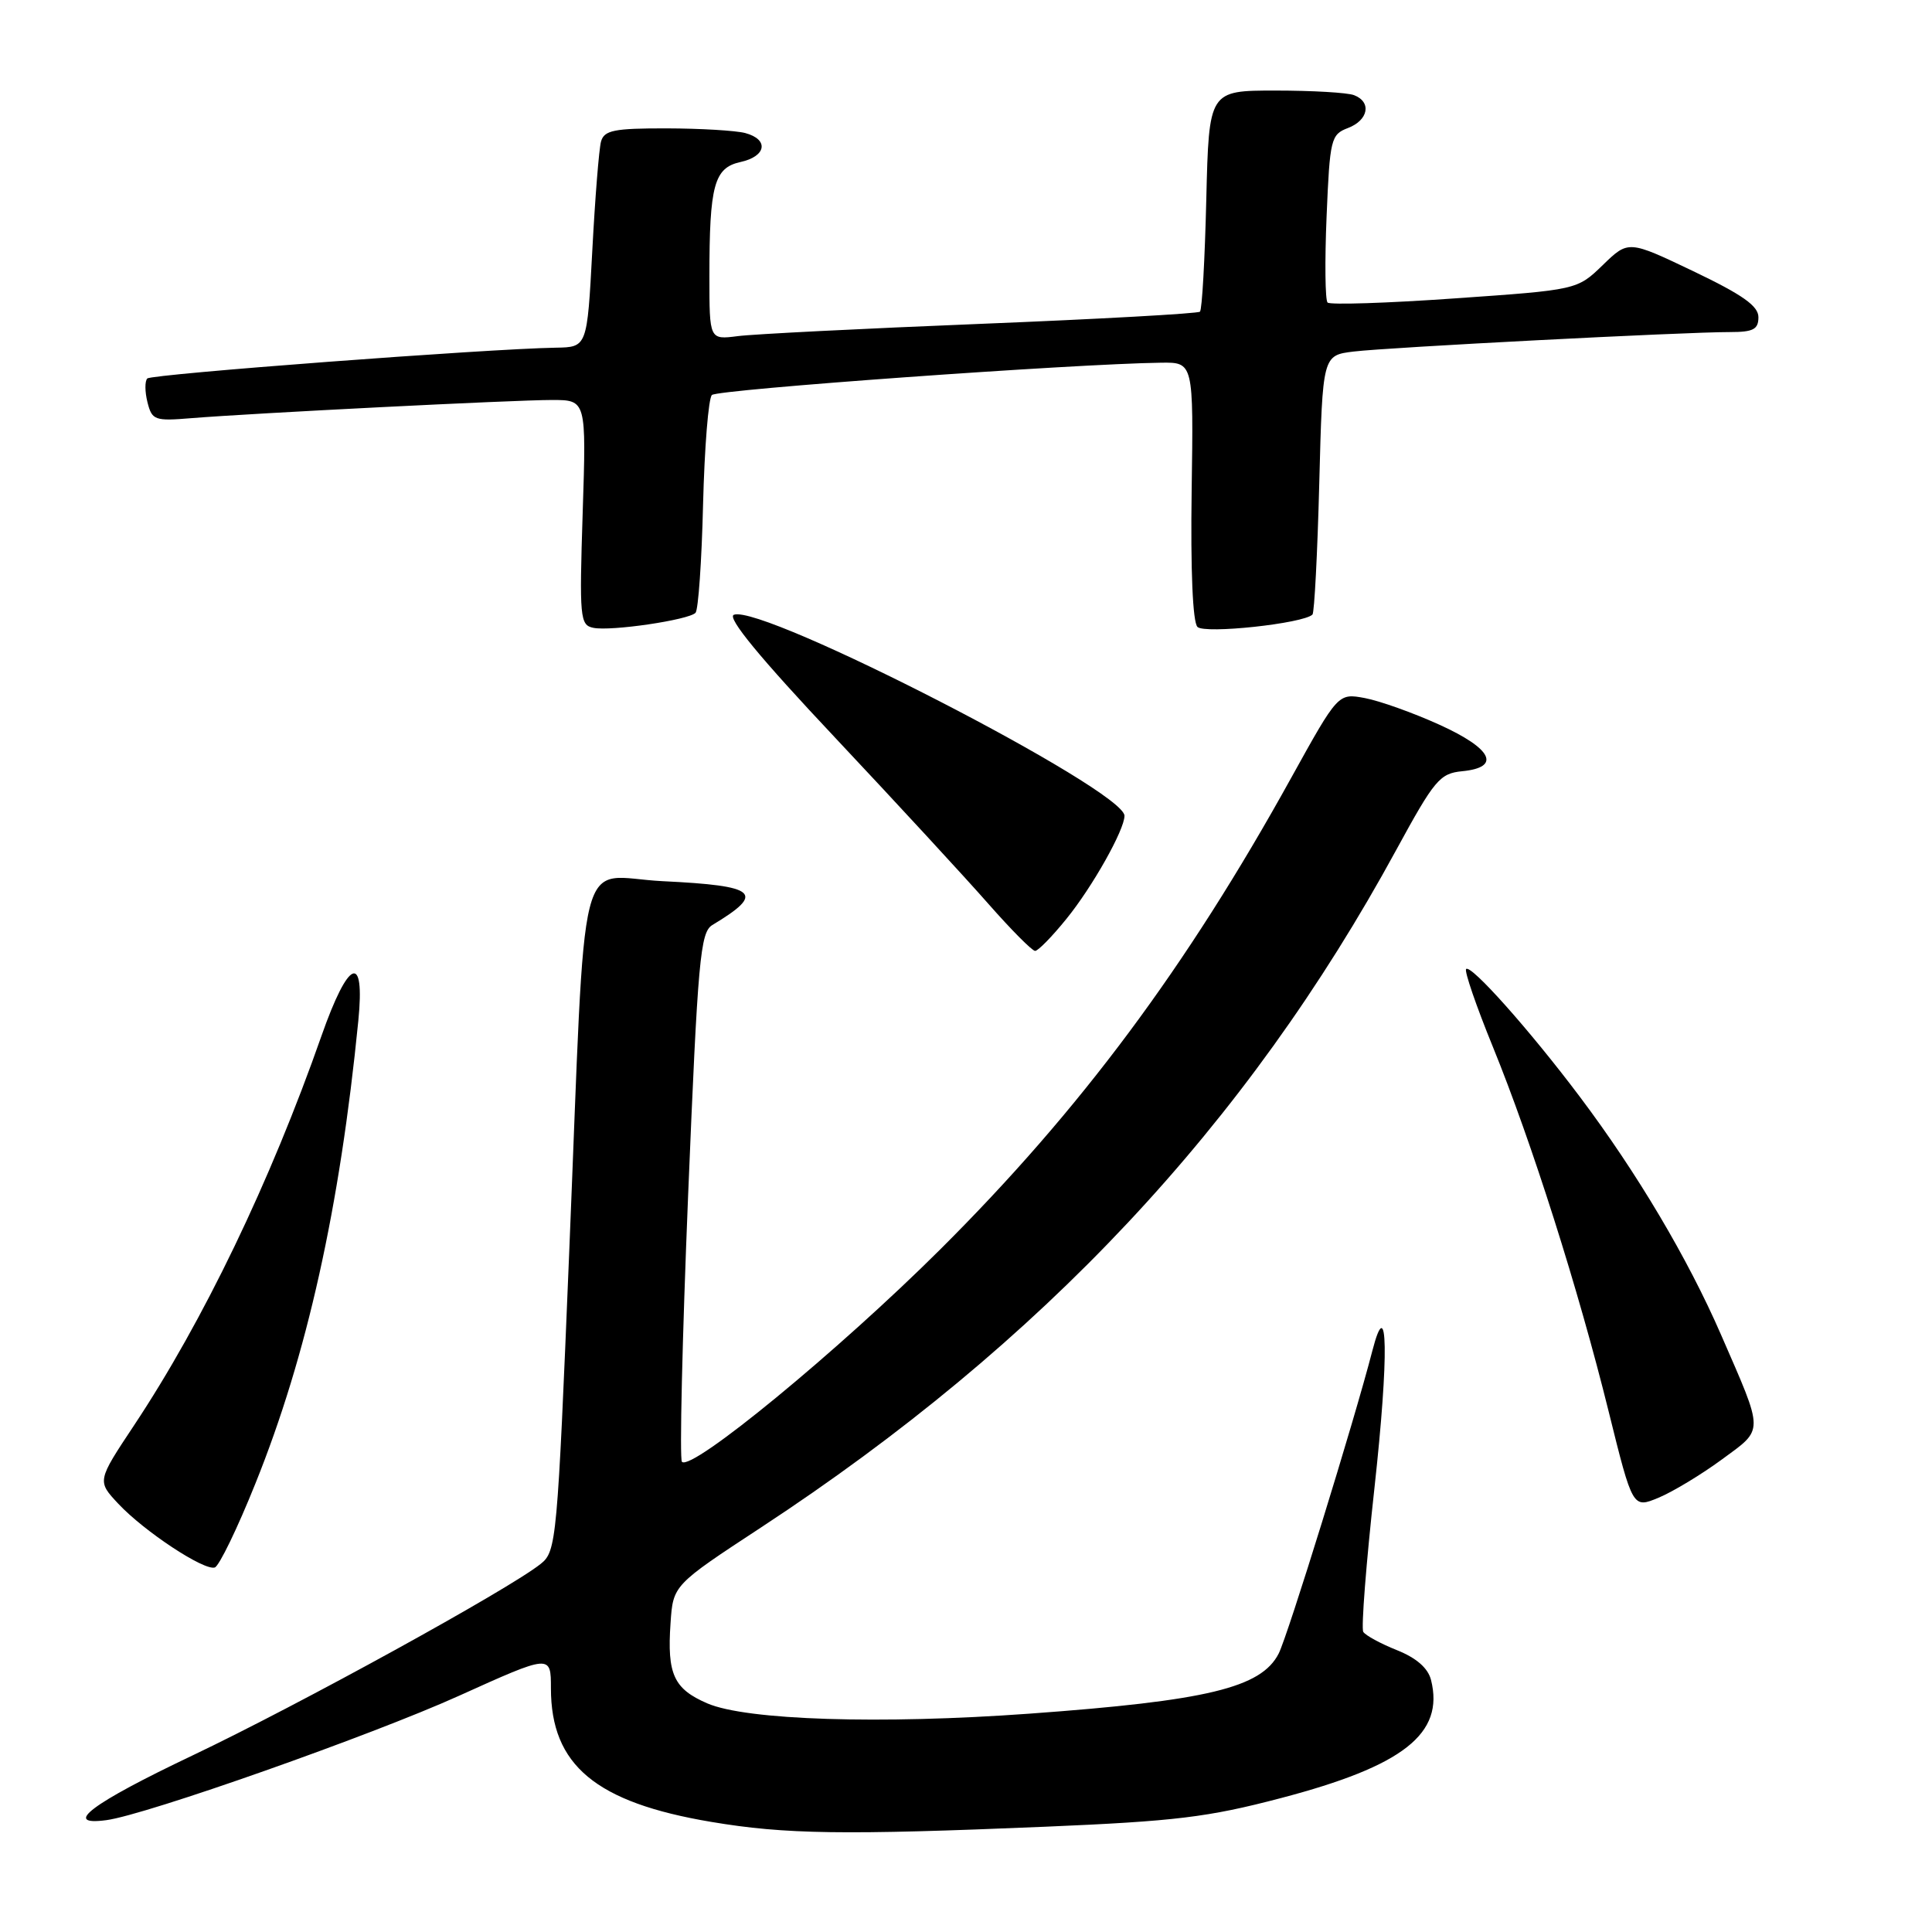 <?xml version="1.0" encoding="UTF-8" standalone="no"?>
<!DOCTYPE svg PUBLIC "-//W3C//DTD SVG 1.1//EN" "http://www.w3.org/Graphics/SVG/1.1/DTD/svg11.dtd" >
<svg xmlns="http://www.w3.org/2000/svg" xmlns:xlink="http://www.w3.org/1999/xlink" version="1.1" viewBox="0 0 256 256">
 <g >
 <path fill="currentColor"
d=" M 138.50 242.05 C 155.74 241.32 160.05 240.80 169.71 238.26 C 185.96 234.00 191.40 229.72 189.62 222.61 C 189.22 221.03 187.69 219.69 185.09 218.65 C 182.94 217.79 180.93 216.70 180.64 216.23 C 180.35 215.76 181.02 207.15 182.13 197.09 C 184.05 179.60 183.91 170.98 181.84 179.00 C 179.46 188.23 170.62 216.80 169.43 219.11 C 167.11 223.64 159.96 225.36 136.39 227.07 C 116.68 228.50 98.91 227.94 93.73 225.71 C 89.28 223.79 88.38 221.85 88.85 215.08 C 89.19 210.04 89.19 210.04 100.85 202.39 C 138.08 177.96 165.18 149.05 185.01 112.62 C 190.09 103.30 190.78 102.48 193.76 102.19 C 198.96 101.68 197.73 99.20 190.71 96.02 C 187.25 94.45 182.82 92.87 180.86 92.50 C 177.31 91.84 177.31 91.84 171.10 103.05 C 157.21 128.17 143.14 147.07 124.60 165.54 C 111.10 178.98 91.65 194.98 90.36 193.70 C 90.03 193.36 90.40 177.46 91.18 158.37 C 92.47 127.06 92.79 123.54 94.39 122.57 C 101.47 118.31 100.41 117.37 87.80 116.76 C 76.24 116.19 77.71 110.36 75.42 166.00 C 73.85 204.22 73.73 205.56 71.65 207.22 C 67.44 210.59 39.67 225.87 25.46 232.63 C 12.12 238.97 8.14 241.97 14.09 241.18 C 19.30 240.50 49.25 229.93 60.80 224.71 C 73.00 219.20 73.00 219.20 73.00 223.70 C 73.00 233.90 78.93 238.84 94.24 241.41 C 104.04 243.06 111.80 243.17 138.50 242.05 Z  M 33.84 196.58 C 40.68 179.61 45.03 160.02 47.48 135.25 C 48.38 126.16 46.18 127.06 42.60 137.25 C 35.81 156.61 26.93 175.06 17.76 188.87 C 12.86 196.25 12.86 196.25 15.68 199.26 C 19.10 202.91 27.03 208.15 28.46 207.70 C 29.03 207.52 31.46 202.52 33.84 196.58 Z  M 228.14 193.40 C 233.79 189.25 233.79 190.06 228.05 176.87 C 223.64 166.73 216.90 155.38 209.33 145.32 C 202.70 136.50 194.91 127.76 194.27 128.40 C 194.01 128.66 195.60 133.29 197.80 138.68 C 202.95 151.31 209.14 170.80 213.16 187.05 C 216.34 199.88 216.34 199.88 219.78 198.45 C 221.67 197.66 225.43 195.39 228.14 193.40 Z  M 141.31 121.75 C 144.75 117.52 149.00 109.96 149.00 108.10 C 149.00 104.68 101.05 80.00 97.24 81.46 C 96.30 81.82 100.67 87.14 110.67 97.76 C 118.83 106.44 127.96 116.34 130.97 119.77 C 133.98 123.19 136.76 126.00 137.16 126.00 C 137.55 126.00 139.42 124.09 141.31 121.75 Z  M 92.16 81.20 C 92.53 80.81 92.98 74.35 93.16 66.83 C 93.35 59.31 93.87 52.79 94.33 52.34 C 95.05 51.61 142.32 48.21 153.83 48.06 C 158.15 48.00 158.15 48.00 157.90 65.03 C 157.75 75.57 158.04 82.44 158.67 83.07 C 159.63 84.03 172.72 82.62 173.91 81.43 C 174.16 81.17 174.57 73.34 174.81 64.02 C 175.25 47.08 175.25 47.08 179.38 46.58 C 183.89 46.03 223.23 43.99 229.25 44.00 C 232.32 44.00 233.00 43.64 233.00 42.03 C 233.00 40.54 230.90 39.06 224.38 35.94 C 215.77 31.83 215.77 31.83 212.38 35.12 C 208.98 38.41 208.98 38.41 192.74 39.54 C 183.81 40.17 176.23 40.41 175.91 40.09 C 175.59 39.77 175.53 34.63 175.78 28.68 C 176.21 18.40 176.35 17.82 178.62 16.96 C 181.33 15.92 181.77 13.51 179.42 12.61 C 178.55 12.27 173.87 12.00 169.01 12.00 C 160.19 12.00 160.19 12.00 159.84 26.42 C 159.65 34.35 159.28 41.04 159.00 41.30 C 158.72 41.55 145.68 42.28 130.00 42.91 C 114.32 43.54 99.81 44.27 97.75 44.54 C 94.00 45.02 94.00 45.02 94.00 36.64 C 94.00 24.54 94.62 22.24 98.11 21.47 C 101.55 20.72 101.92 18.48 98.75 17.63 C 97.51 17.30 92.82 17.02 88.32 17.01 C 81.37 17.00 80.06 17.26 79.64 18.75 C 79.37 19.71 78.85 26.24 78.48 33.25 C 77.80 46.00 77.80 46.00 73.65 46.07 C 64.55 46.22 20.10 49.57 19.52 50.15 C 19.18 50.49 19.19 51.91 19.54 53.30 C 20.14 55.68 20.49 55.81 25.34 55.41 C 33.46 54.75 68.08 53.00 73.13 53.00 C 77.69 53.00 77.69 53.00 77.21 67.90 C 76.76 81.90 76.85 82.83 78.62 83.19 C 80.95 83.67 91.26 82.15 92.16 81.20 Z "/>
</g>
</svg>